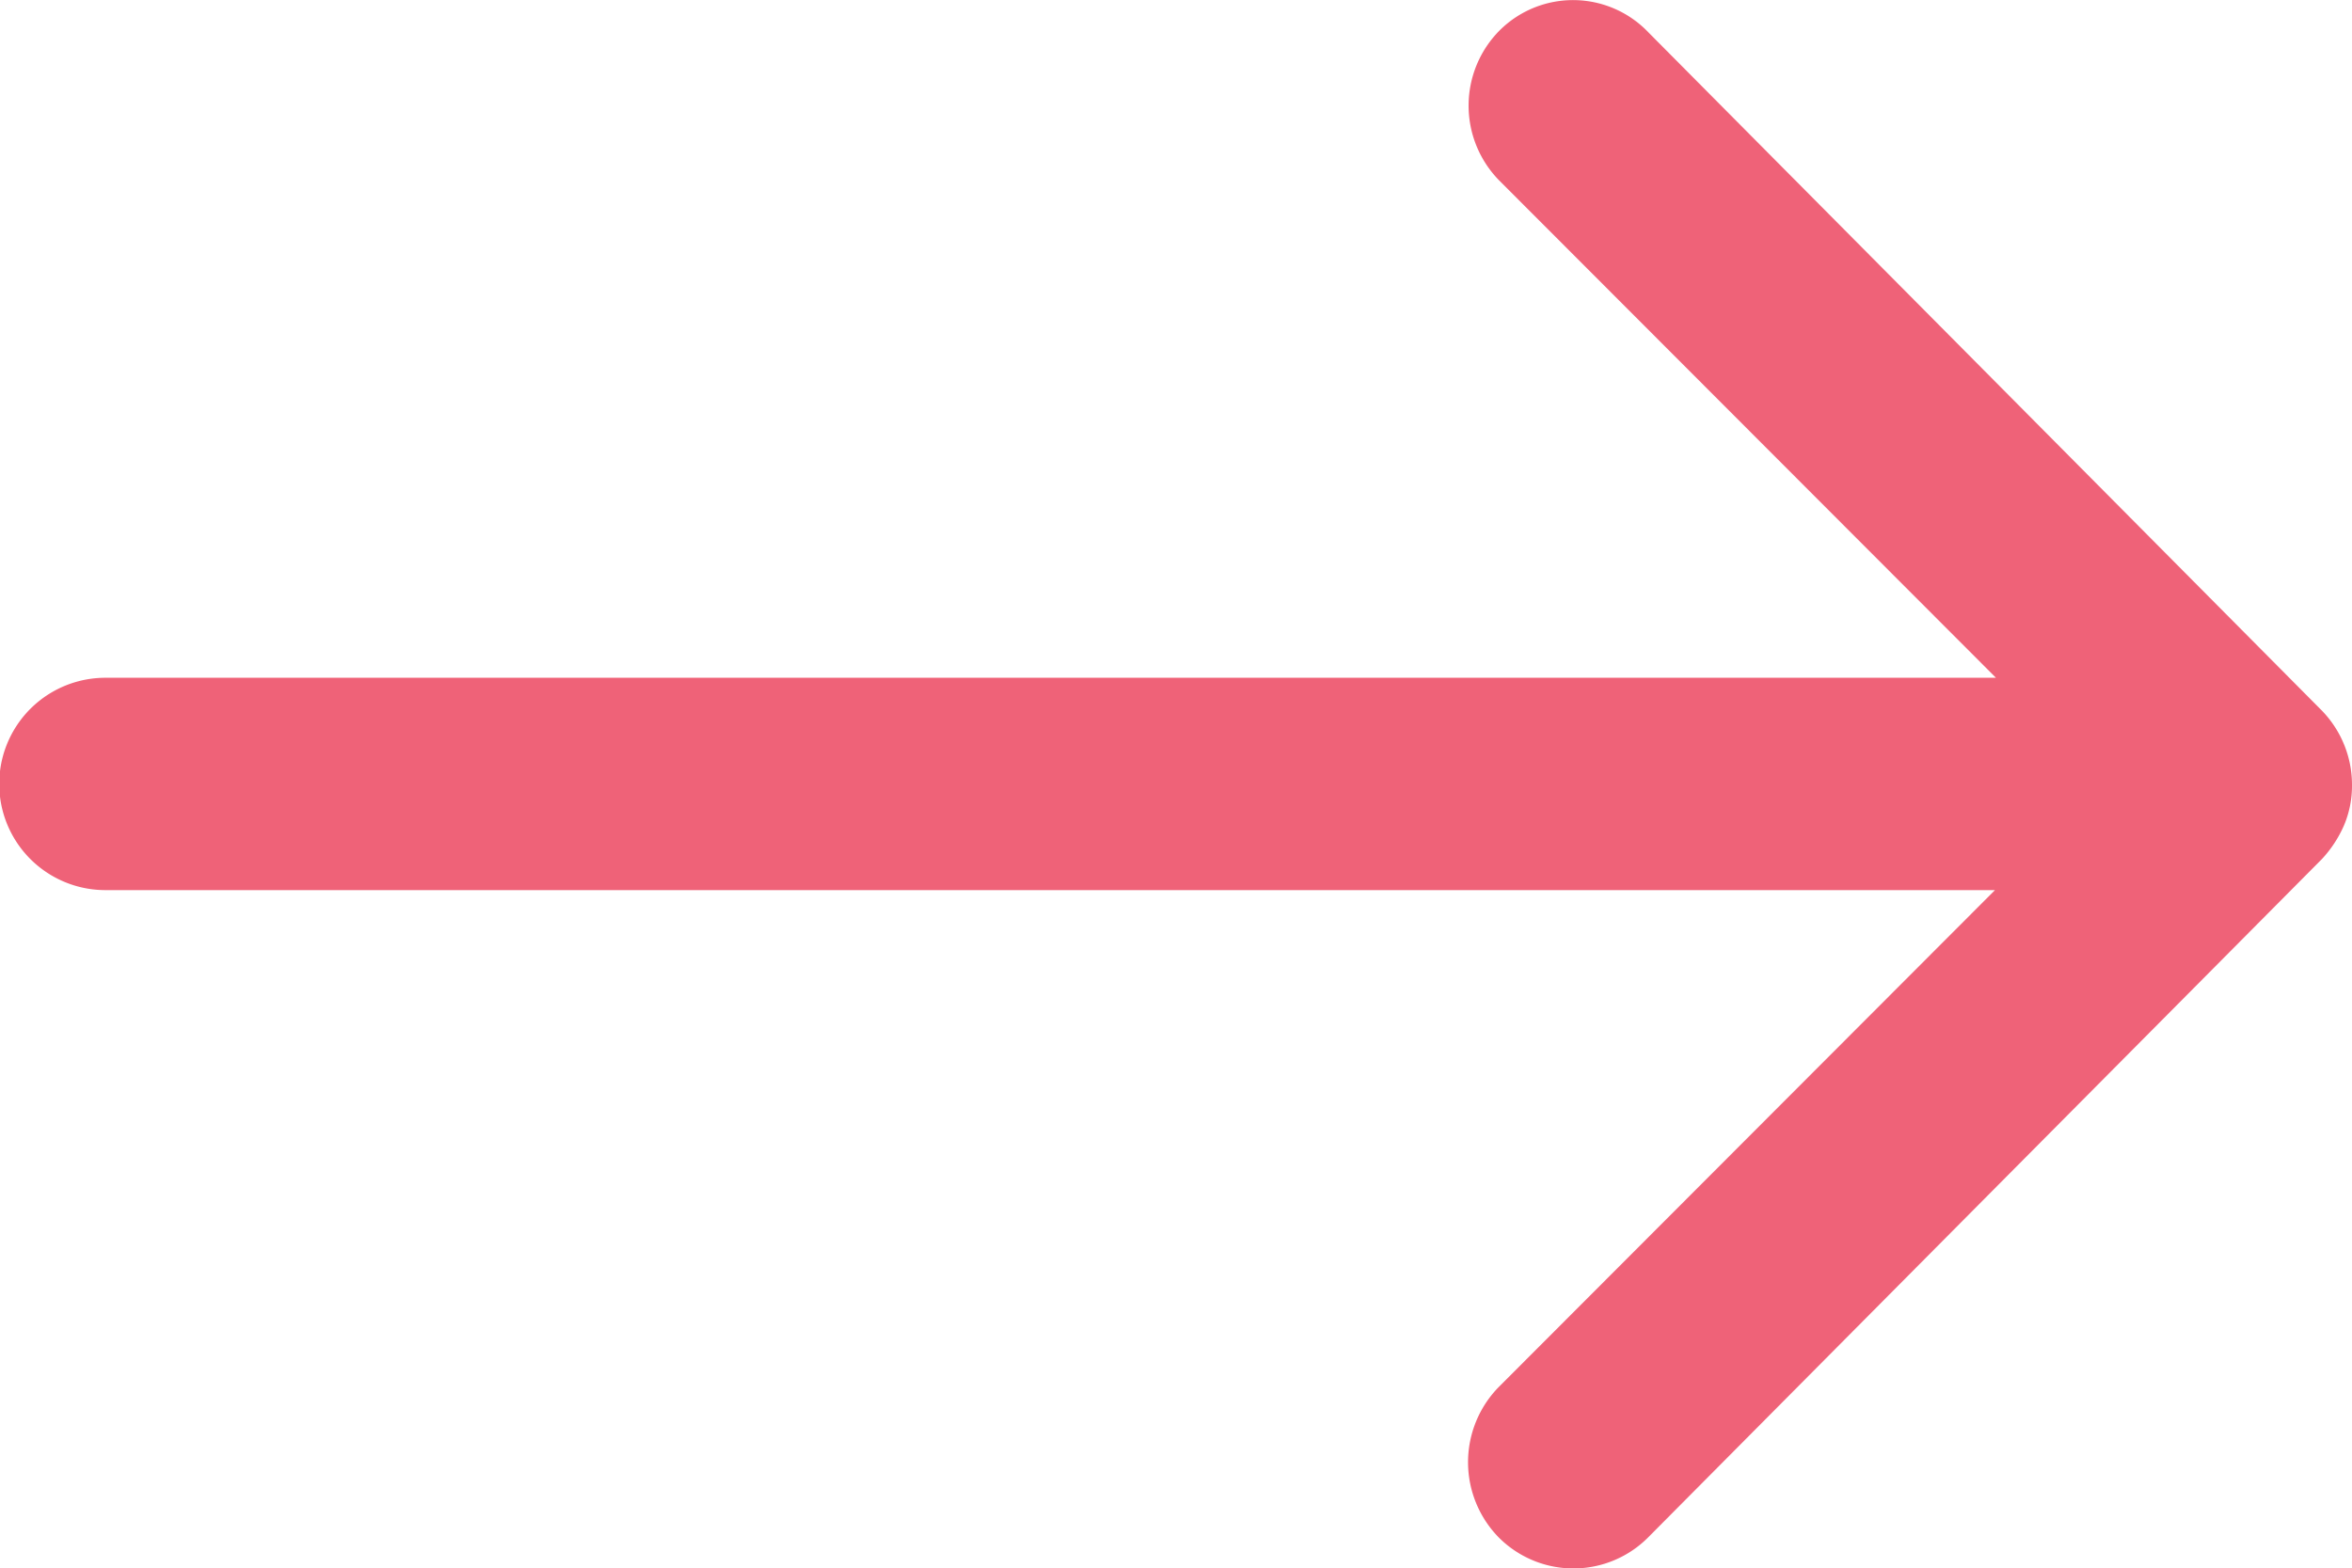 <svg xmlns="http://www.w3.org/2000/svg" width="24.54" height="16.367" viewBox="0 0 24.54 16.367">
  <path id="Icon_ionic-ios-arrow-round-forward" data-name="Icon ionic-ios-arrow-round-forward" d="M23.525,11.565a1.114,1.114,0,0,0-.009,1.568L28.7,18.324H8.975a1.108,1.108,0,0,0,0,2.216H28.69l-5.183,5.191a1.122,1.122,0,0,0,.009,1.568,1.1,1.1,0,0,0,1.56-.009L32.1,20.217h0a1.244,1.244,0,0,0,.23-.349,1.058,1.058,0,0,0,.085-.426,1.111,1.111,0,0,0-.315-.776l-7.024-7.075A1.086,1.086,0,0,0,23.525,11.565Z" transform="translate(-7.875 -11.251)" fill="#ef6278"/>
</svg>
